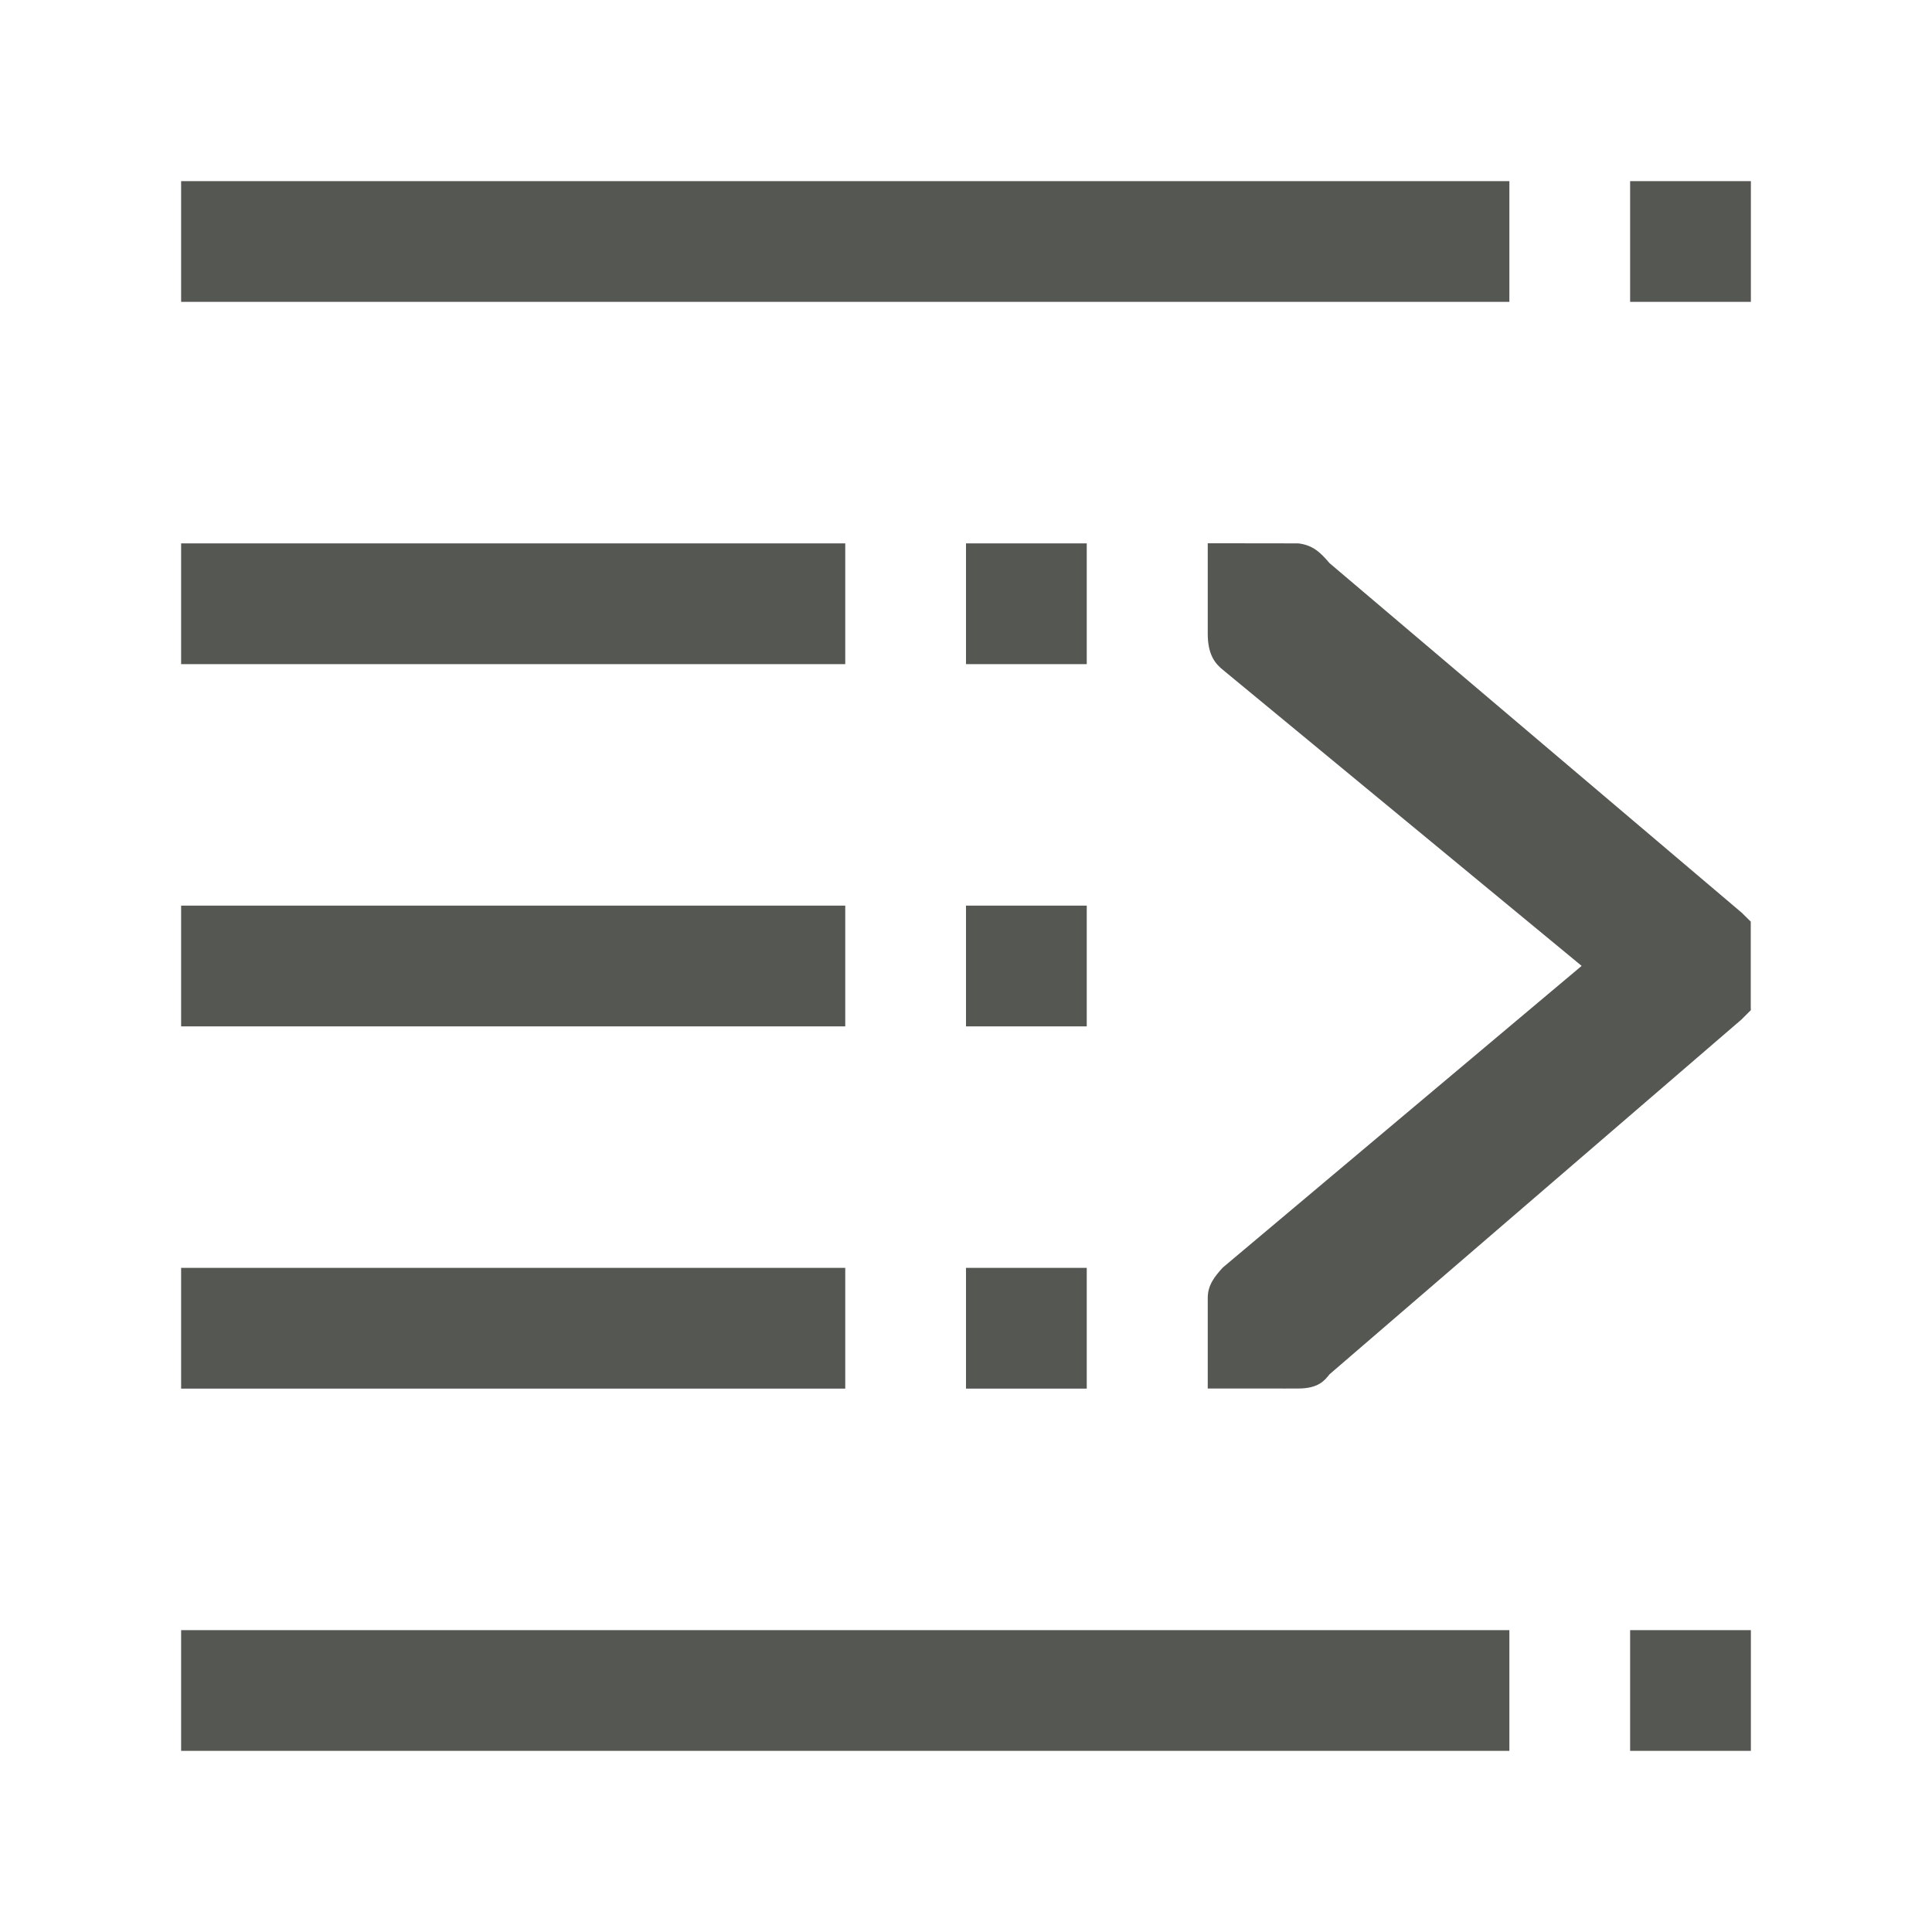 <svg height="32" viewBox="0 0 32 32" width="32" xmlns="http://www.w3.org/2000/svg"><path d="m29 3v2h-2v-2zm-4 0v2h-22v-2zm-3.496 6c.239.029.362.145.518.328l6.826 5.789.15.148v1.439c0 .01.002.018.002.027l-.152.152-6.826 5.879c-.083.105-.187.236-.518.236h-.174c-.03-.002-.058.004-.088 0h-1.238v-1.5c0-.216.118-.359.25-.504l5.943-4.996-5.943-4.904c-.118-.096-.25-.239-.25-.596v-1.5zm-3.504 0v2h-2v-2zm-4 0v2h-11v-2zm4 6v2h-2v-2zm-4 0v2h-11v-2zm4 6v2h-2v-2zm-4 0v2h-11v-2zm15 6v2h-2v-2zm-4 0v2h-22v-2z" fill="#555753" stroke-width="1.333"/></svg>